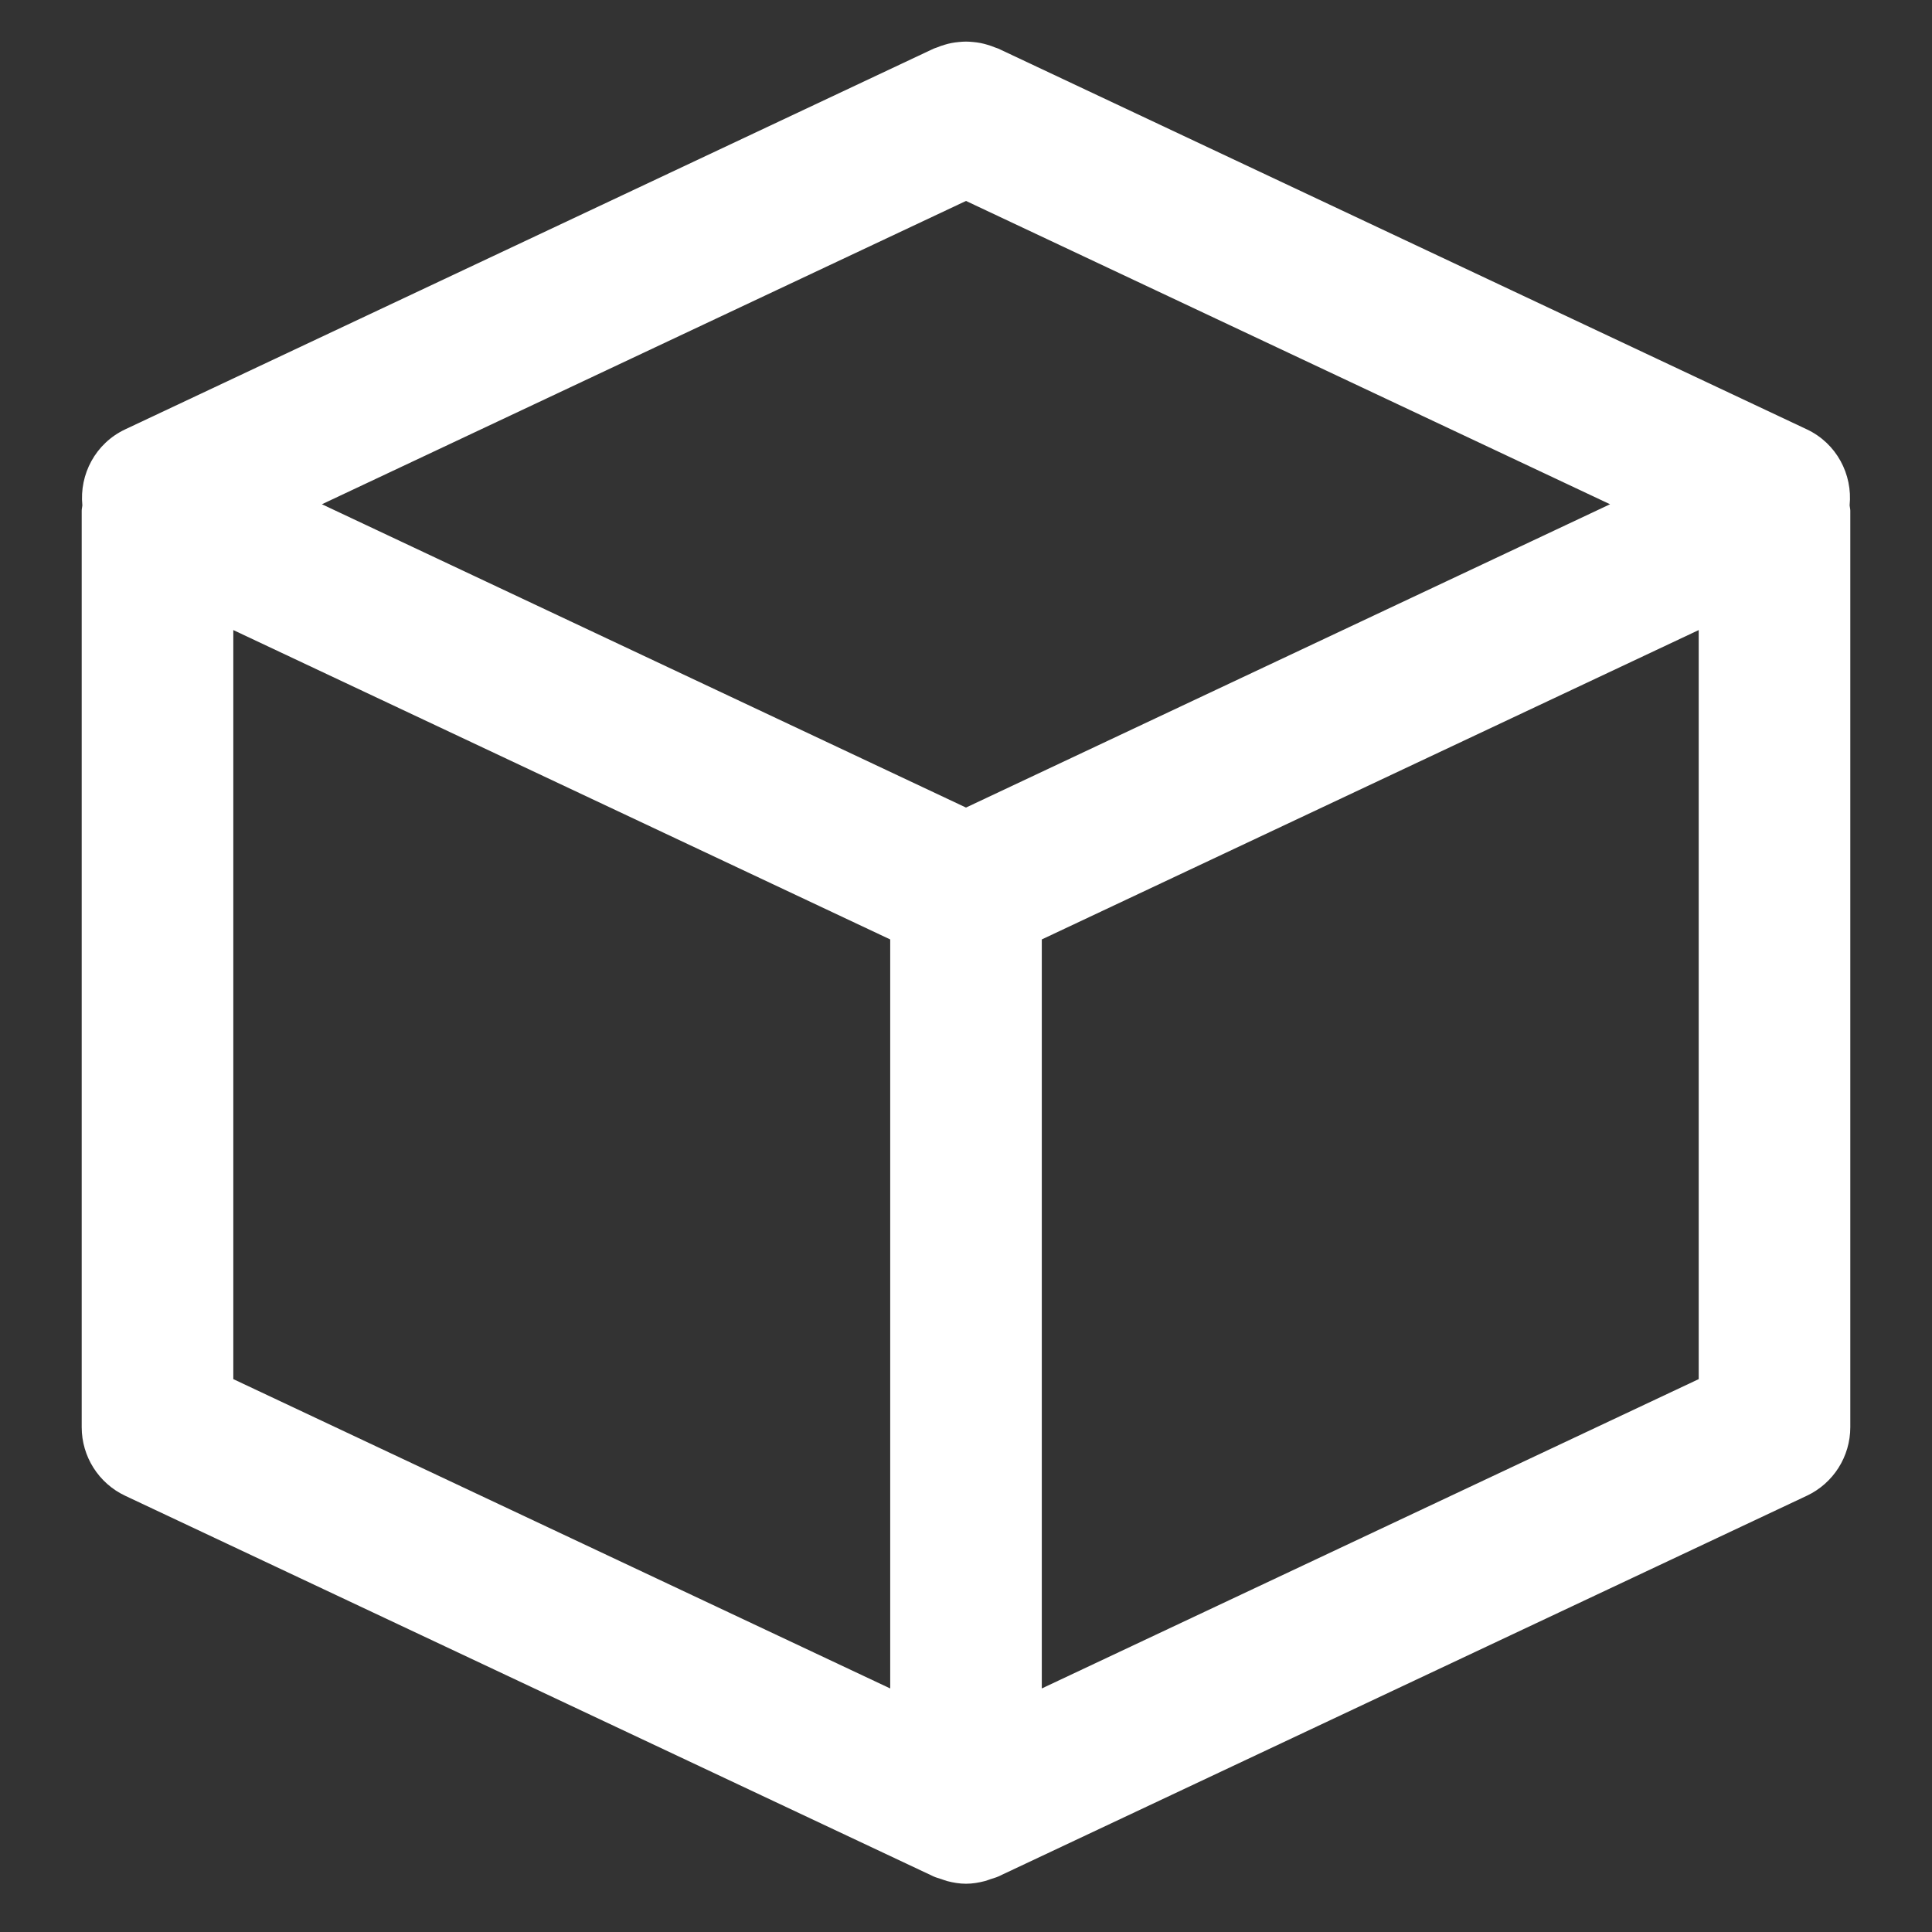 <svg height='300px' width='300px'  fill="#ffffff" xmlns="http://www.w3.org/2000/svg" xmlns:xlink="http://www.w3.org/1999/xlink" version="1.1" x="0px" y="0px" viewBox="0 0 100 100" enable-background="new 0 0 100 100" xml:space="preserve"><rect x="0" y="0" width="100" height="100" fill="#333333" stroke="none"/><path d="M95.736,26.158c0.16-1.606-0.673-3.209-2.217-3.936L51.672,2.516c-0.054-0.025-0.11-0.036-0.164-0.058  c-0.13-0.055-0.26-0.1-0.397-0.14c-0.116-0.035-0.232-0.066-0.351-0.089c-0.126-0.025-0.254-0.042-0.384-0.054  C50.25,2.163,50.125,2.153,50,2.153s-0.25,0.01-0.375,0.022c-0.13,0.012-0.257,0.029-0.385,0.054  c-0.118,0.022-0.234,0.054-0.351,0.089c-0.136,0.041-0.267,0.085-0.396,0.14c-0.054,0.022-0.11,0.033-0.164,0.058L6.481,22.223  c-1.544,0.727-2.378,2.33-2.218,3.937c-0.007,0.091-0.034,0.178-0.034,0.27v47.442c0,1.52,0.877,2.903,2.252,3.549l41.847,19.706  c0.129,0.06,0.264,0.089,0.396,0.136c0.099,0.032,0.193,0.072,0.292,0.099c0.325,0.085,0.653,0.14,0.984,0.14  s0.659-0.055,0.984-0.14c0.099-0.026,0.192-0.066,0.292-0.099c0.132-0.047,0.267-0.076,0.396-0.136L93.52,77.42  c1.375-0.646,2.251-2.029,2.251-3.549V26.429C95.771,26.336,95.743,26.25,95.736,26.158z M50,41.799L16.662,26.1L50,10.401  L83.336,26.1L50,41.799z M12.076,32.612l34.001,16.013v38.769L12.076,71.383V32.612z M87.925,71.383L53.923,87.394V48.625  l34.002-16.013V71.383z"></path></svg>